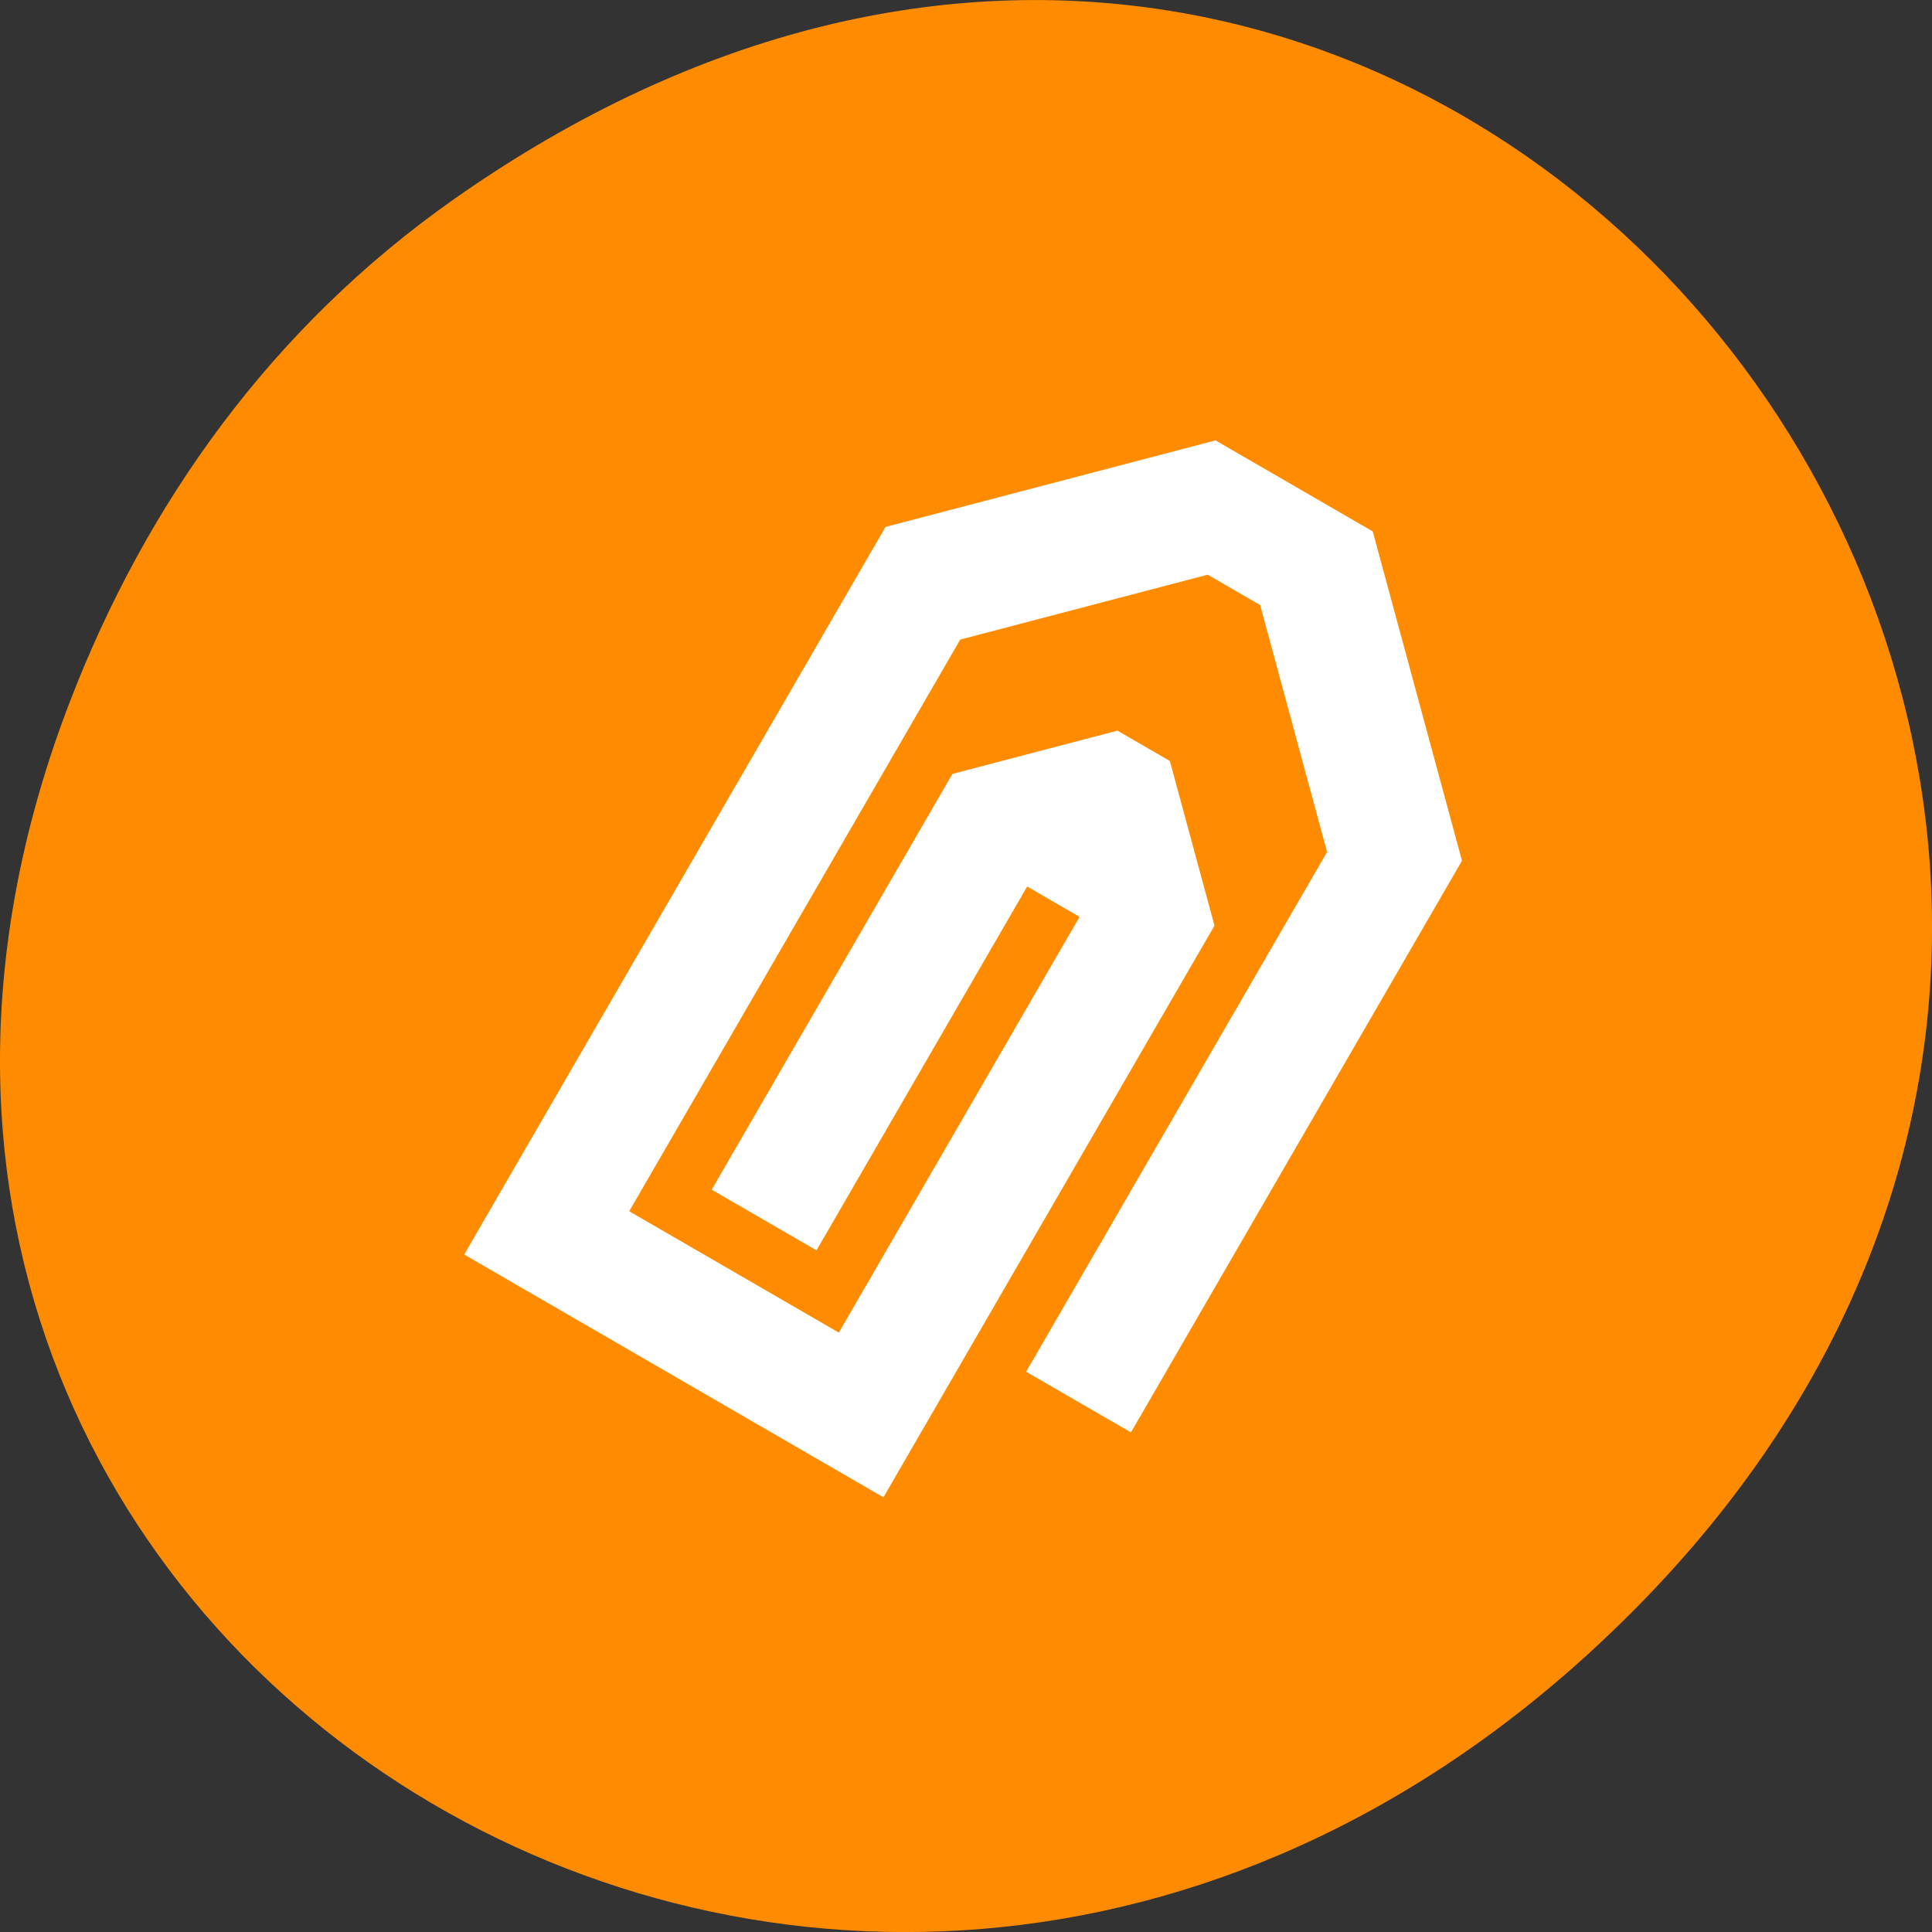 <svg xmlns="http://www.w3.org/2000/svg" viewBox="0 0 256 256"><rect x="0" y="0" width="256" height="256" fill="#333333" stroke="none"/><defs><clipPath><path d="m 74 56.824 h 129 v 139.69 h -129"/></clipPath><clipPath><path d="m 27.707 56.824 h 82.29 v 139.69 h -82.29"/></clipPath><clipPath><path d="m 171 132 h 54.625 v 24 h -54.625"/></clipPath><clipPath><path d="m 148 97 h 77.63 v 24 h -77.62"/></clipPath></defs><g transform="translate(0 -796.36)" style="color:#000"><path d="m 60.17 822.74 c 130.93 -92.05 263.6 77.948 156.91 186.39 -100.51 102.17 -256.68 7.449 -207.86 -119.69 10.185 -26.526 26.914 -49.802 50.948 -66.7 z" style="fill:#ff8c00"/><path d="m 193.72 910.41 l -43.864 75.75 l -13.888 -8.04 l 39.877 -68.868 l -8.869 -32.723 l -6.944 -4.02 l -32.795 8.598 l -43.864 75.75 l 27.776 16.08 l 31.901 -55.09 l -6.944 -4.02 l -27.914 48.21 l -13.888 -8.04 l 31.901 -55.09 l 21.864 -5.732 l 6.944 4.02 l 5.913 21.815 l -43.864 75.75 l -55.55 -32.17 l 55.827 -96.41 l 43.727 -11.464 l 20.832 12.06 z" style="fill:#fff"/></g></svg>